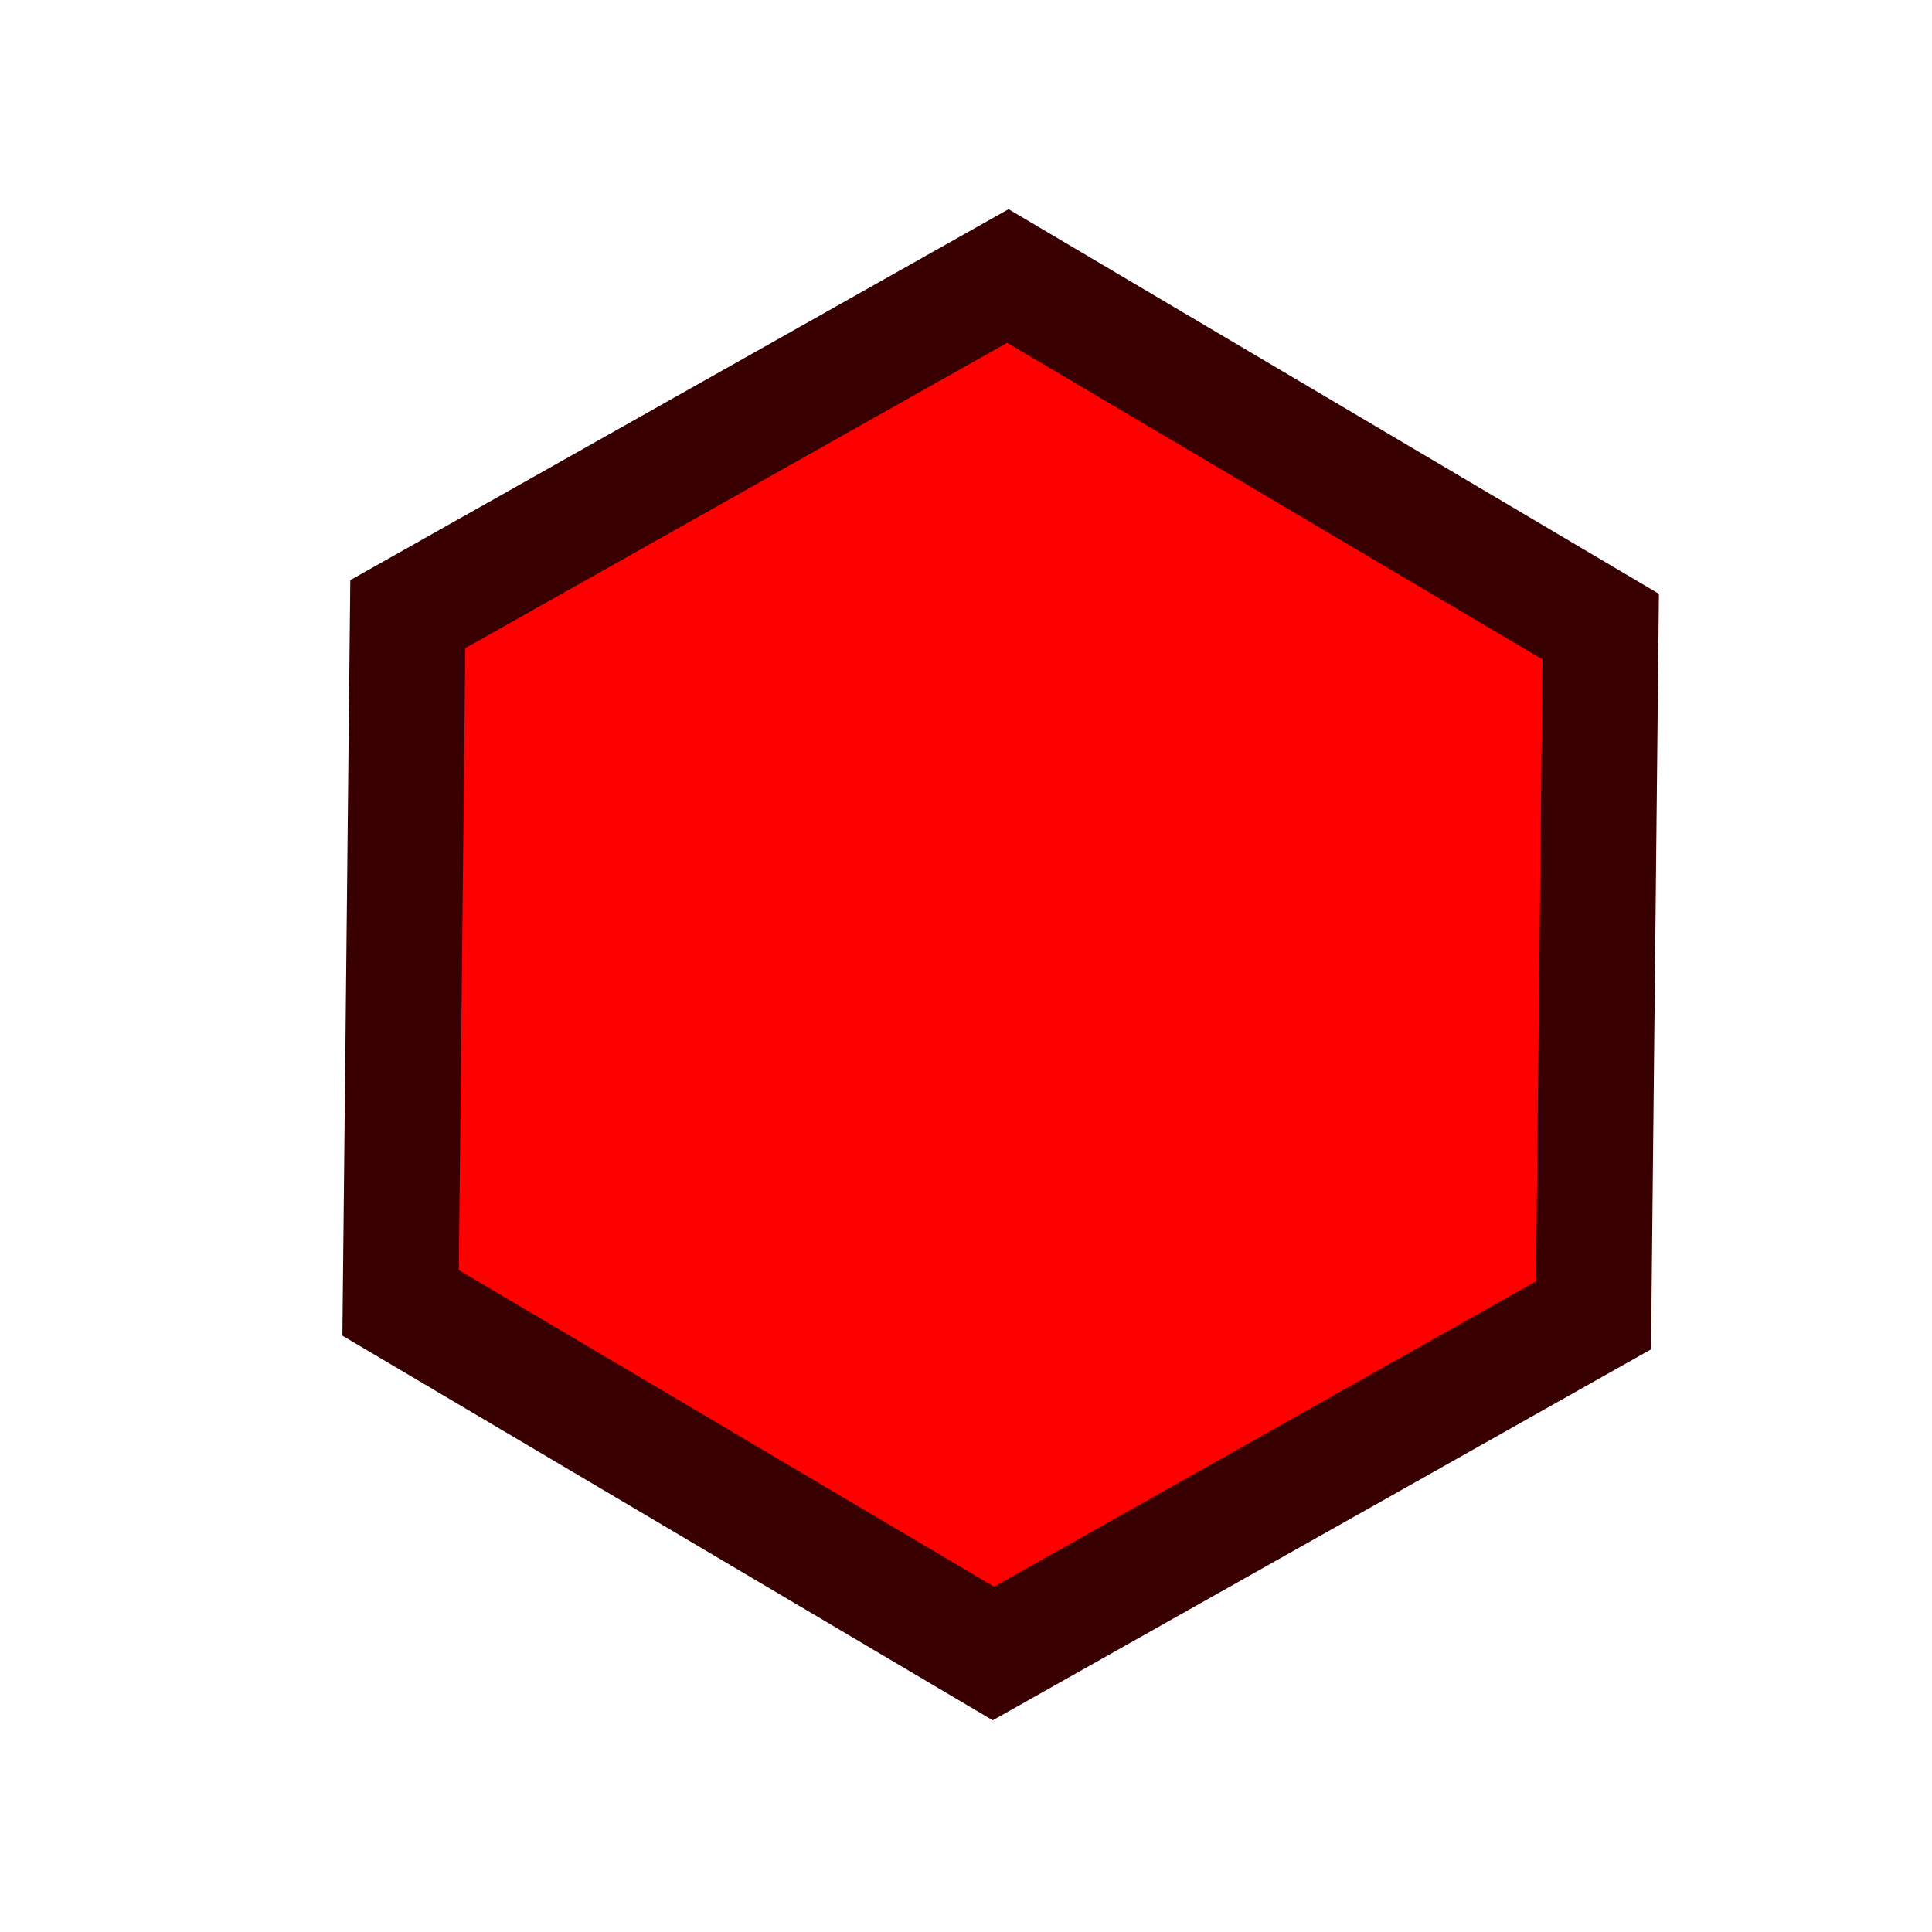 <?xml version="1.0" encoding="UTF-8" standalone="no"?>
<!-- Created with Inkscape (http://www.inkscape.org/) -->

<svg
   xmlns:dc="http://purl.org/dc/elements/1.1/"
   xmlns:cc="http://creativecommons.org/ns#"
   xmlns:rdf="http://www.w3.org/1999/02/22-rdf-syntax-ns#"
   xmlns:svg="http://www.w3.org/2000/svg"
   xmlns="http://www.w3.org/2000/svg"
   xmlns:sodipodi="http://sodipodi.sourceforge.net/DTD/sodipodi-0.dtd"
   xmlns:inkscape="http://www.inkscape.org/namespaces/inkscape"
   width="25.581mm"
   height="25.581mm"
   viewBox="0 0 90.643 90.643"
   id="svg2"
   version="1.1"
   inkscape:version="0.91 r13725"
   inkscape:export-filename="/home/sven/test.png"
   inkscape:export-xdpi="16.063744"
   inkscape:export-ydpi="16.063744"
   sodipodi:docname="breakpoint.svg">
  <defs
     id="defs4" />
  <sodipodi:namedview
     id="base"
     pagecolor="#ffffff"
     bordercolor="#666666"
     borderopacity="1.0"
     inkscape:pageopacity="0.0"
     inkscape:pageshadow="2"
     inkscape:zoom="2.8"
     inkscape:cx="109.7103"
     inkscape:cy="34.294759"
     inkscape:document-units="px"
     inkscape:current-layer="layer1"
     showgrid="false"
     fit-margin-top="0"
     fit-margin-left="0"
     fit-margin-right="0"
     fit-margin-bottom="0"
     inkscape:window-width="1918"
     inkscape:window-height="1179"
     inkscape:window-x="0"
     inkscape:window-y="19"
     inkscape:window-maximized="1" />
  <g
     inkscape:label="Layer 1"
     inkscape:groupmode="layer"
     id="layer1"
     transform="translate(-287.714,-505.076)">
    <rect
       style="fill:none;stroke:none;stroke-opacity:1"
       id="rect4140"
       width="89.643"
       height="89.643"
       x="288.214"
       y="505.576" />
    <path
       sodipodi:type="star"
       style="fill:#ff0000;stroke:#380000;stroke-width:5.429;stroke-miterlimit:4;stroke-dasharray:none;stroke-opacity:1"
       id="path4148"
       sodipodi:sides="6"
       sodipodi:cx="334.66068"
       sodipodi:cy="550.33852"
       sodipodi:r1="32.315025"
       sodipodi:r2="17.294155"
       sodipodi:arg1="0.53407038"
       sodipodi:arg2="1.0576691"
       inkscape:flatsided="true"
       inkscape:rounded="0"
       inkscape:randomized="0"
       d="m 362.476,566.788 -28.153,15.864 -27.815,-16.45 0.338,-32.313 28.153,-15.864 27.815,16.45 z"
       inkscape:export-filename="/home/sven/path4148.png"
       inkscape:export-xdpi="16.063744"
       inkscape:export-ydpi="16.063744" />
    <path
       style="fill:#ffffff;fill-opacity:0;stroke:none;stroke-width:6;stroke-miterlimit:4;stroke-dasharray:none;stroke-opacity:1"
       d="m 309.411,535.362 25.536,-14.196 25.167,14.907 -50.918,28.683 z"
       id="rect4172"
       inkscape:connector-curvature="0"
       sodipodi:nodetypes="ccccc" />
  </g>
</svg>
